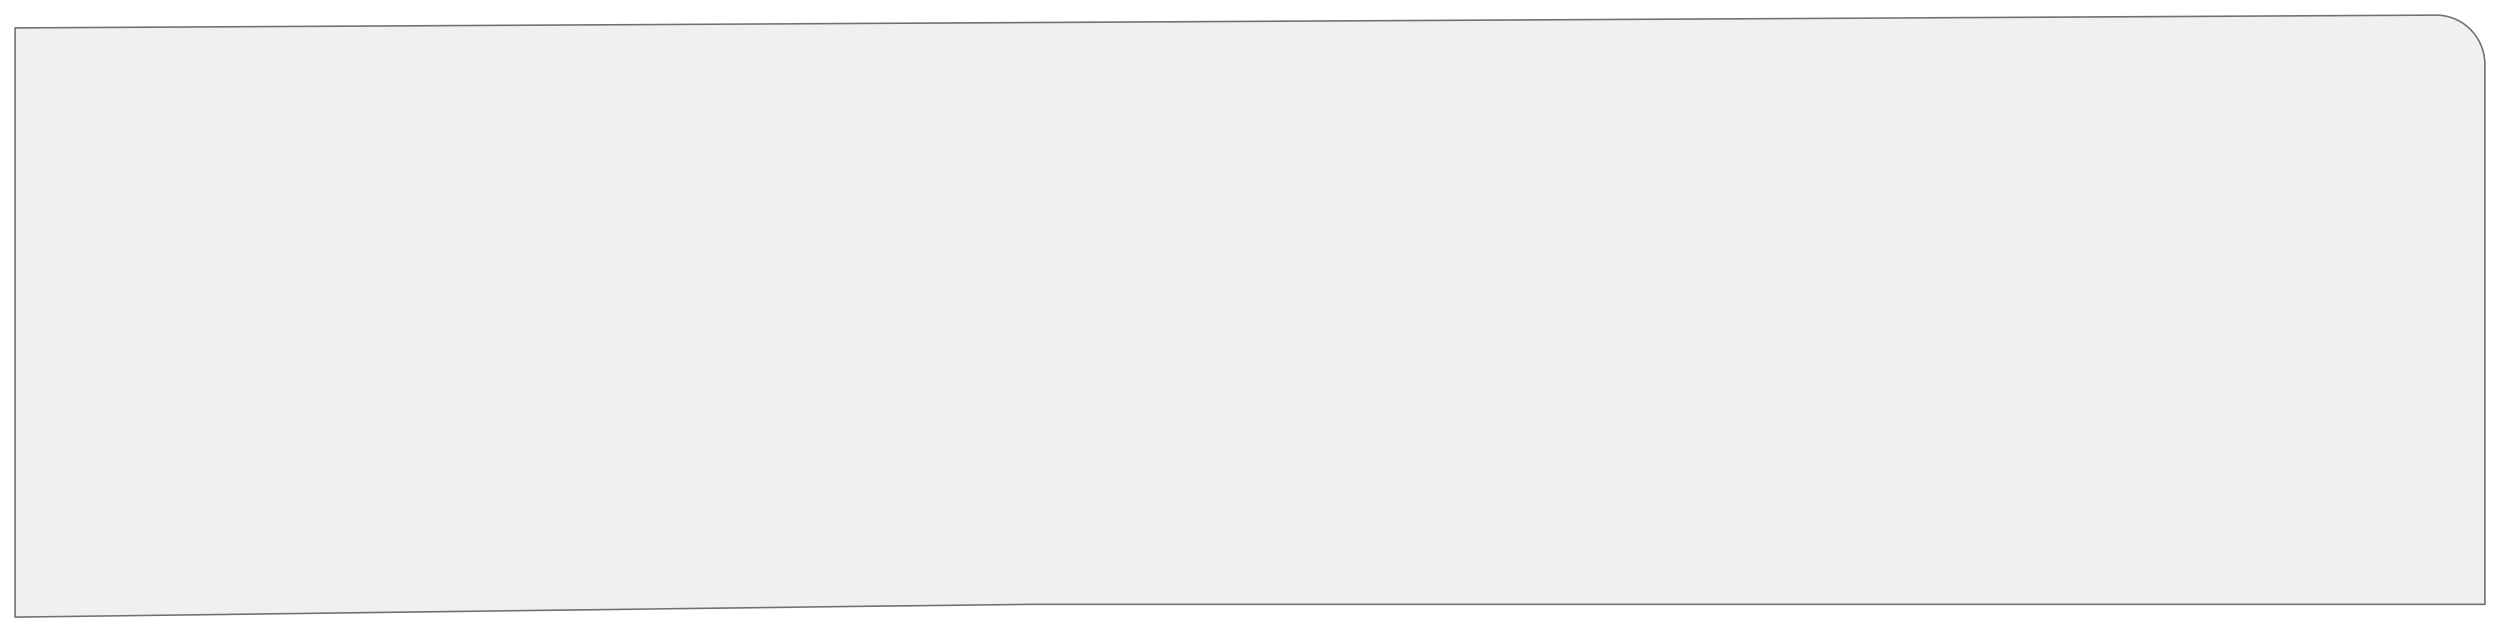 <svg xmlns="http://www.w3.org/2000/svg" xmlns:xlink="http://www.w3.org/1999/xlink" width="1571.593" height="397.441" viewBox="0 0 1571.593 397.441"><defs><style>.a{fill:#f0f0f0;}.b,.c{stroke:none;}.c{fill:#707070;}.d{filter:url(#a);}</style><filter id="a" x="0" y="0" width="1571.593" height="397.441" filterUnits="userSpaceOnUse"><feOffset input="SourceAlpha"/><feGaussianBlur stdDeviation="3" result="b"/><feFlood flood-opacity="0.161"/><feComposite operator="in" in2="b"/><feComposite in="SourceGraphic"/></filter></defs><g class="d" transform="matrix(1, 0, 0, 1, 0, 0)"><g class="a" transform="translate(1562.59 9) rotate(90)"><path class="b" d="M 378.935 1553.093 L 39.501 1553.093 L 8.542 1553.093 L 0.5 31.216 C 0.5 27.072 1.318 23.049 2.932 19.263 C 4.491 15.605 6.723 12.32 9.566 9.499 C 12.409 6.677 15.72 4.462 19.406 2.914 C 23.223 1.312 27.277 0.5 31.457 0.5 L 370.897 0.5 L 370.897 31.219 L 370.897 913.392 C 370.897 930.23 378.666 1532.249 378.935 1553.093 Z"/><path class="c" d="M 31.457 1 C 27.344 1 23.355 1.799 19.6 3.375 C 15.973 4.898 12.715 7.077 9.918 9.853 C 7.121 12.629 4.925 15.861 3.392 19.459 C 1.805 23.182 1.001 27.136 1 31.213 L 9.039 1552.593 L 378.428 1552.593 C 378.06 1524.096 370.397 930.118 370.397 913.392 L 370.397 1 L 31.457 1 M 31.457 0 L 371.397 0 C 371.397 0 371.397 13.977 371.397 31.218 L 371.397 913.392 C 371.397 930.634 379.441 1553.593 379.441 1553.593 L 39.501 1553.593 C 22.128 1553.593 8.044 1553.593 8.044 1553.593 L 0 31.218 C 0 13.977 14.084 0 31.457 0 Z"/></g></g></svg>